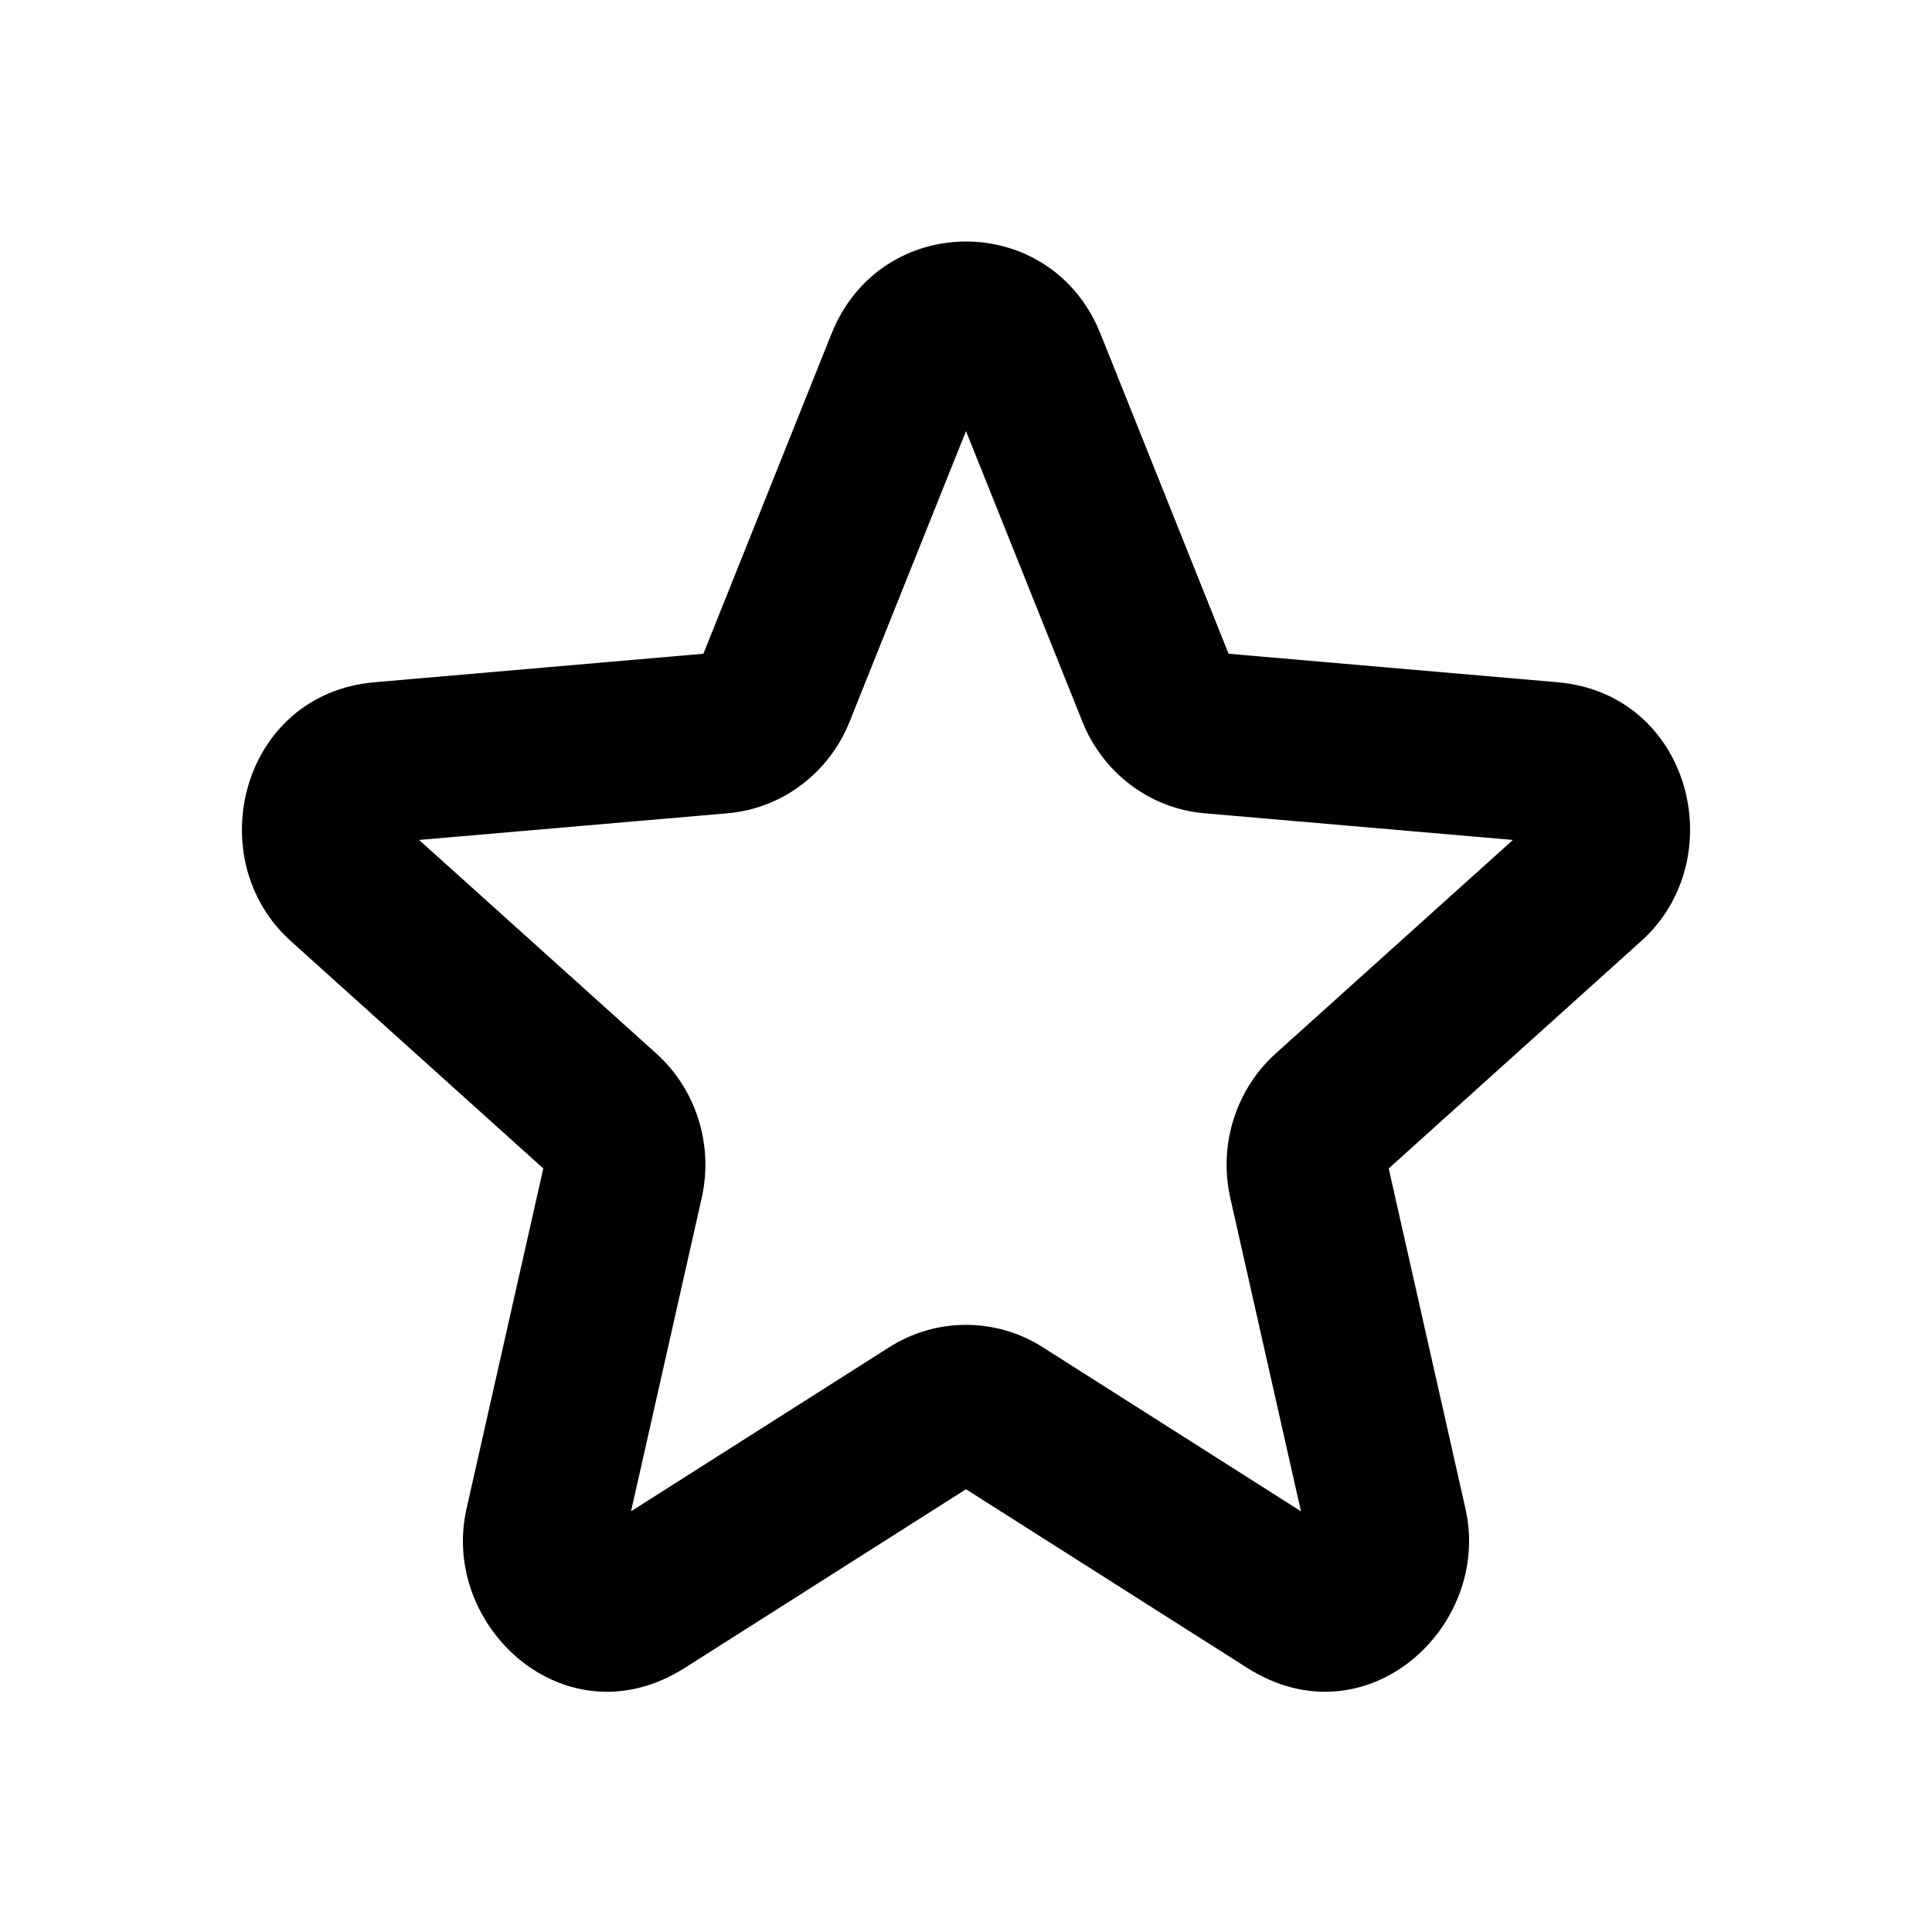<svg width="24" height="24" viewBox="0 0 24 24" fill="none" xmlns="http://www.w3.org/2000/svg">
    <path fill-rule="evenodd" clip-rule="evenodd" d="M10.33 4.144C10.941 2.619 13.059 2.619 13.67 4.144L15.262 8.121L19.347 8.475C21.003 8.618 21.523 10.667 20.389 11.689L17.251 14.515L18.205 18.744C18.536 20.214 16.963 21.653 15.493 20.719L12 18.5L8.507 20.719C7.037 21.653 5.464 20.214 5.795 18.744L6.749 14.515L3.611 11.689C2.477 10.667 2.997 8.618 4.653 8.475L8.738 8.121L10.33 4.144ZM12 5.355L10.554 8.965C10.305 9.588 9.73 10.043 9.037 10.103L5.206 10.434L8.153 13.087C8.656 13.541 8.863 14.233 8.717 14.881L7.839 18.774L11.046 16.736C11.63 16.365 12.37 16.365 12.954 16.736L16.161 18.774L15.283 14.881C15.137 14.233 15.344 13.541 15.847 13.087L18.794 10.434L14.963 10.103C14.27 10.043 13.695 9.588 13.446 8.965L12 5.355Z" fill="currentColor"/>
</svg>

